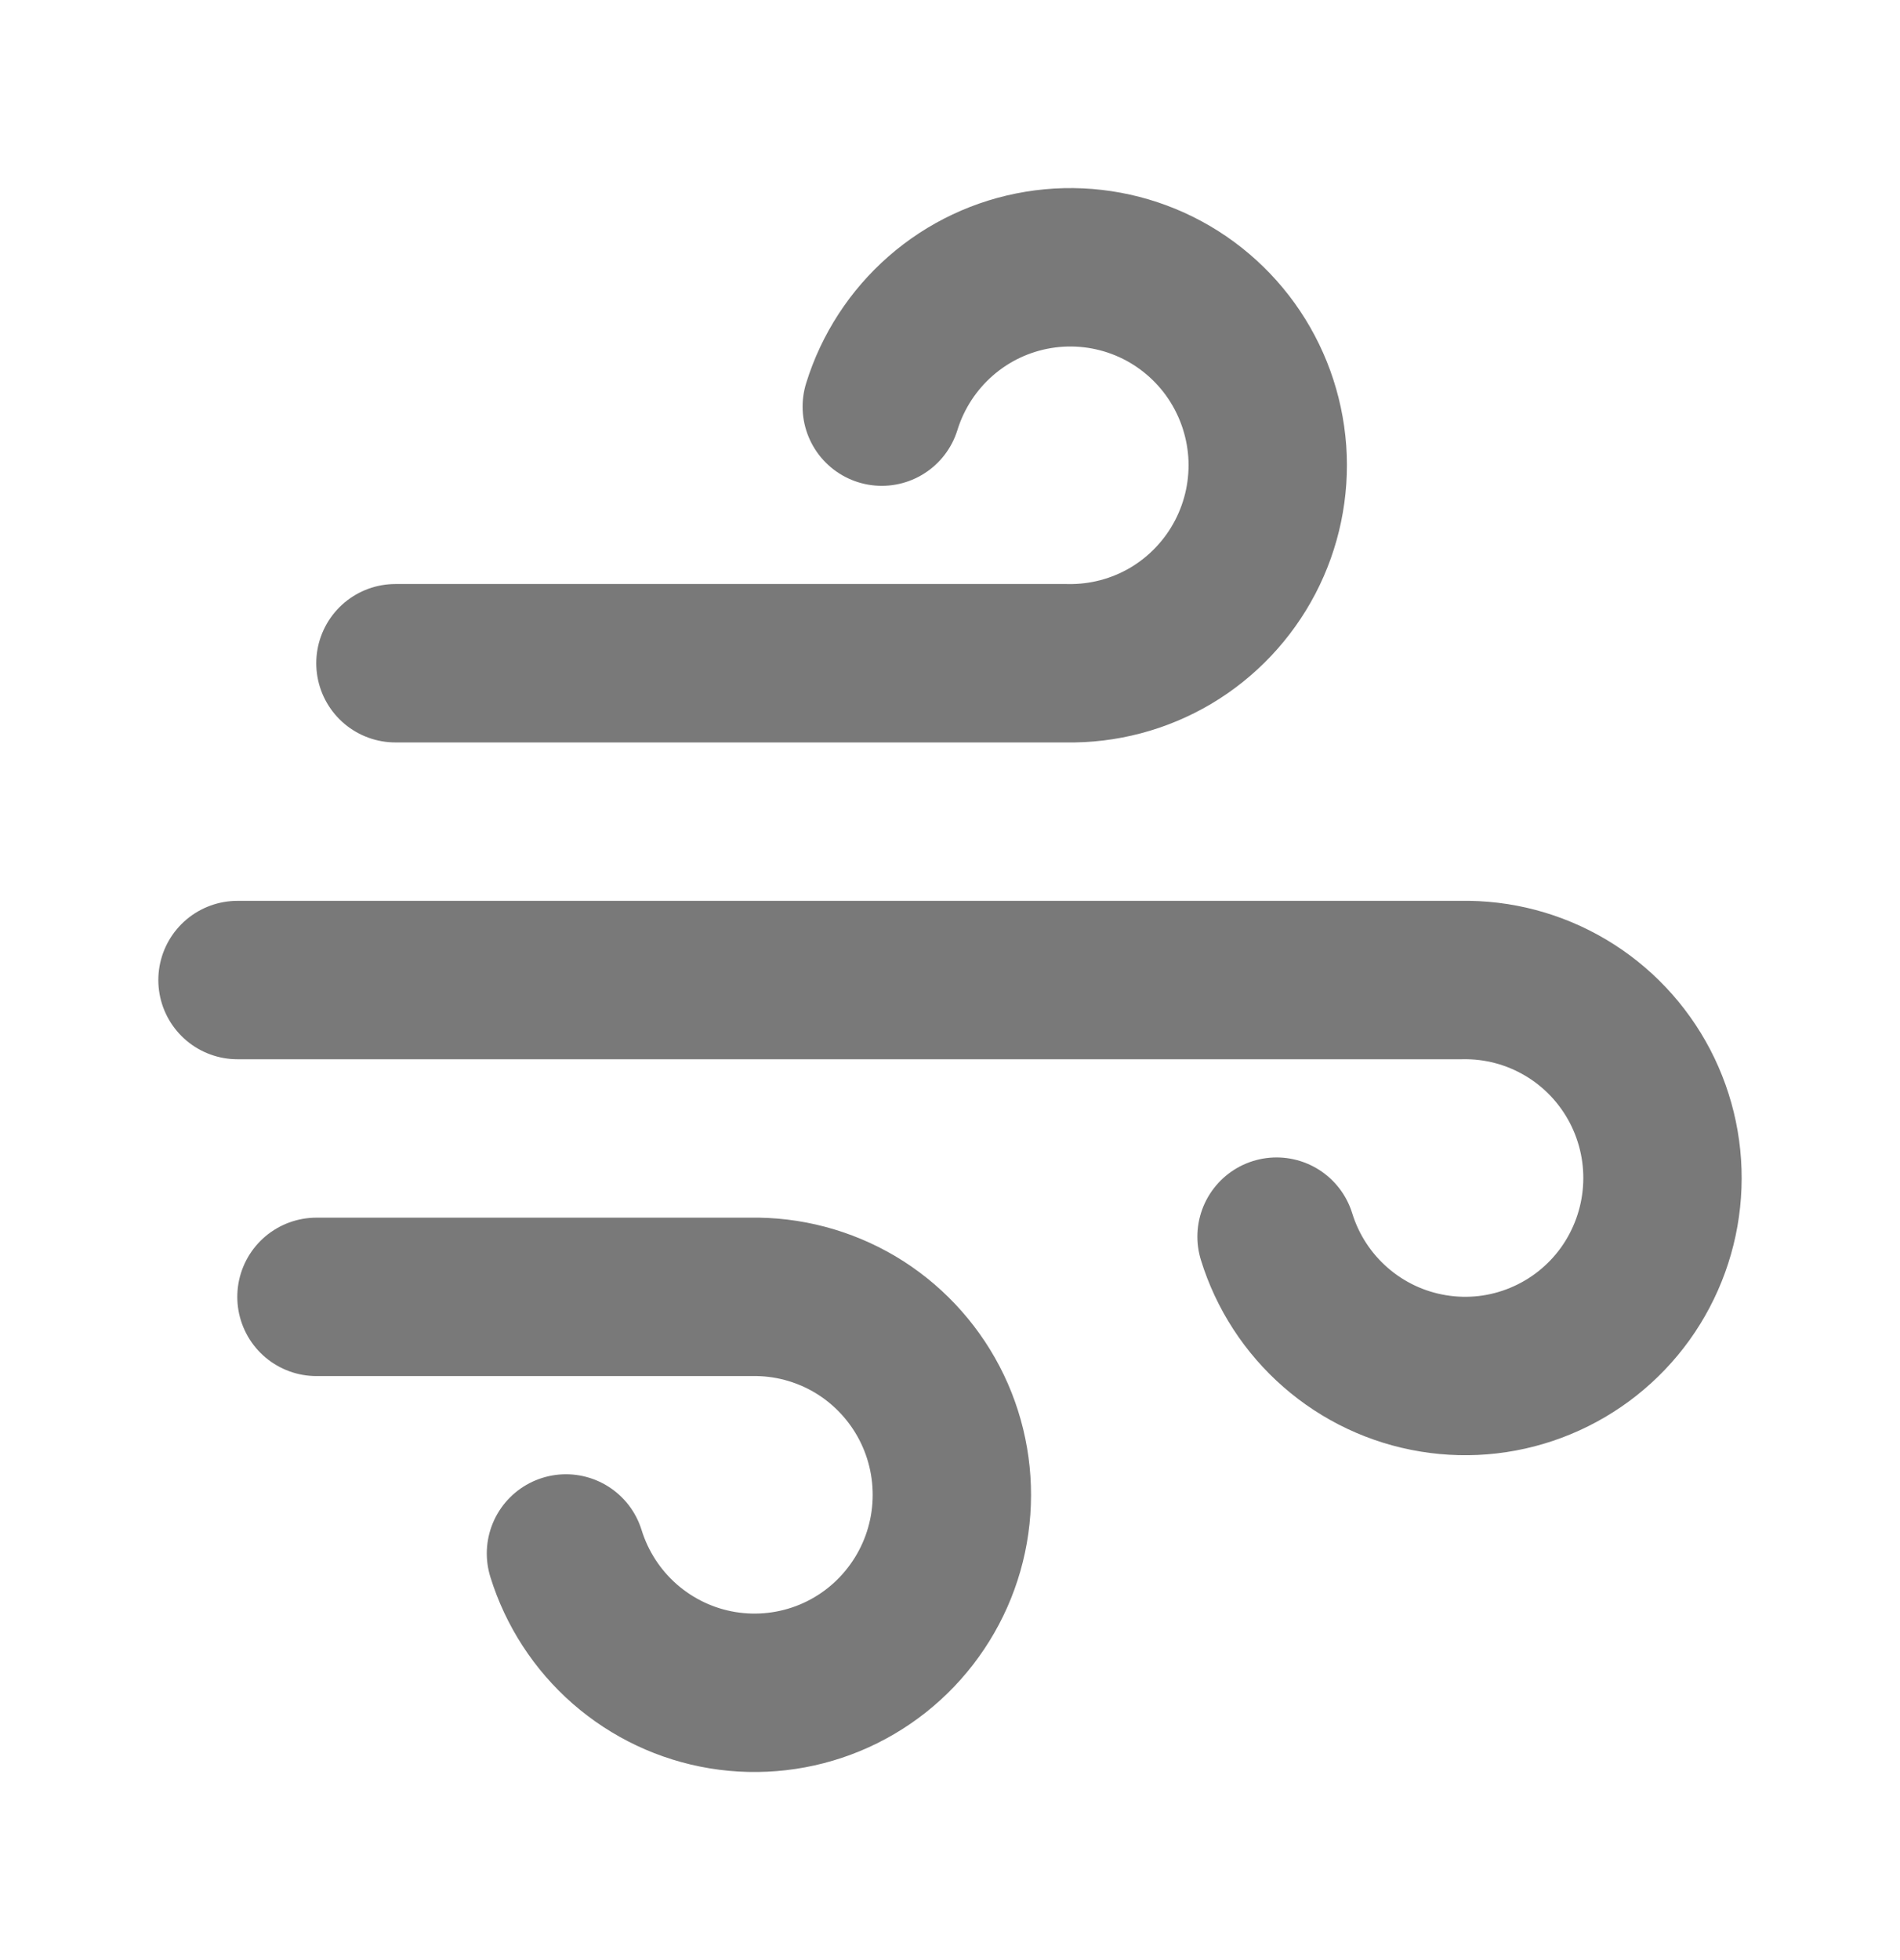 <svg width="32" height="33" viewBox="0 0 32 33" fill="none" xmlns="http://www.w3.org/2000/svg">
    <path d="M6.66 11.166H17.963C18.581 11.178 19.189 11.017 19.721 10.702C20.252 10.386 20.685 9.928 20.972 9.379C21.258 8.831 21.387 8.213 21.343 7.595C21.298 6.977 21.083 6.384 20.722 5.882C20.36 5.38 19.866 4.988 19.295 4.752C18.724 4.516 18.099 4.444 17.489 4.544C16.879 4.644 16.31 4.912 15.844 5.319C15.378 5.726 15.034 6.255 14.851 6.846M4 16.5H24.612C25.23 16.488 25.838 16.649 26.37 16.965C26.901 17.28 27.334 17.738 27.621 18.287C27.907 18.836 28.036 19.454 27.991 20.072C27.947 20.689 27.732 21.282 27.371 21.785C27.009 22.287 26.515 22.678 25.944 22.914C25.373 23.151 24.748 23.223 24.138 23.122C23.528 23.022 22.959 22.754 22.493 22.347C22.027 21.941 21.683 21.412 21.5 20.82M5.33 21.834H12.644C13.261 21.822 13.87 21.983 14.402 22.298C14.933 22.614 15.366 23.072 15.653 23.621C15.939 24.169 16.067 24.787 16.023 25.405C15.979 26.023 15.764 26.616 15.402 27.118C15.041 27.62 14.547 28.012 13.976 28.248C13.405 28.484 12.779 28.556 12.17 28.456C11.56 28.356 10.991 28.087 10.525 27.681C10.059 27.274 9.715 26.745 9.532 26.154" stroke="#212121" stroke-opacity="0.6" stroke-width="2.667" stroke-linecap="round" stroke-linejoin="round"/>
</svg>
